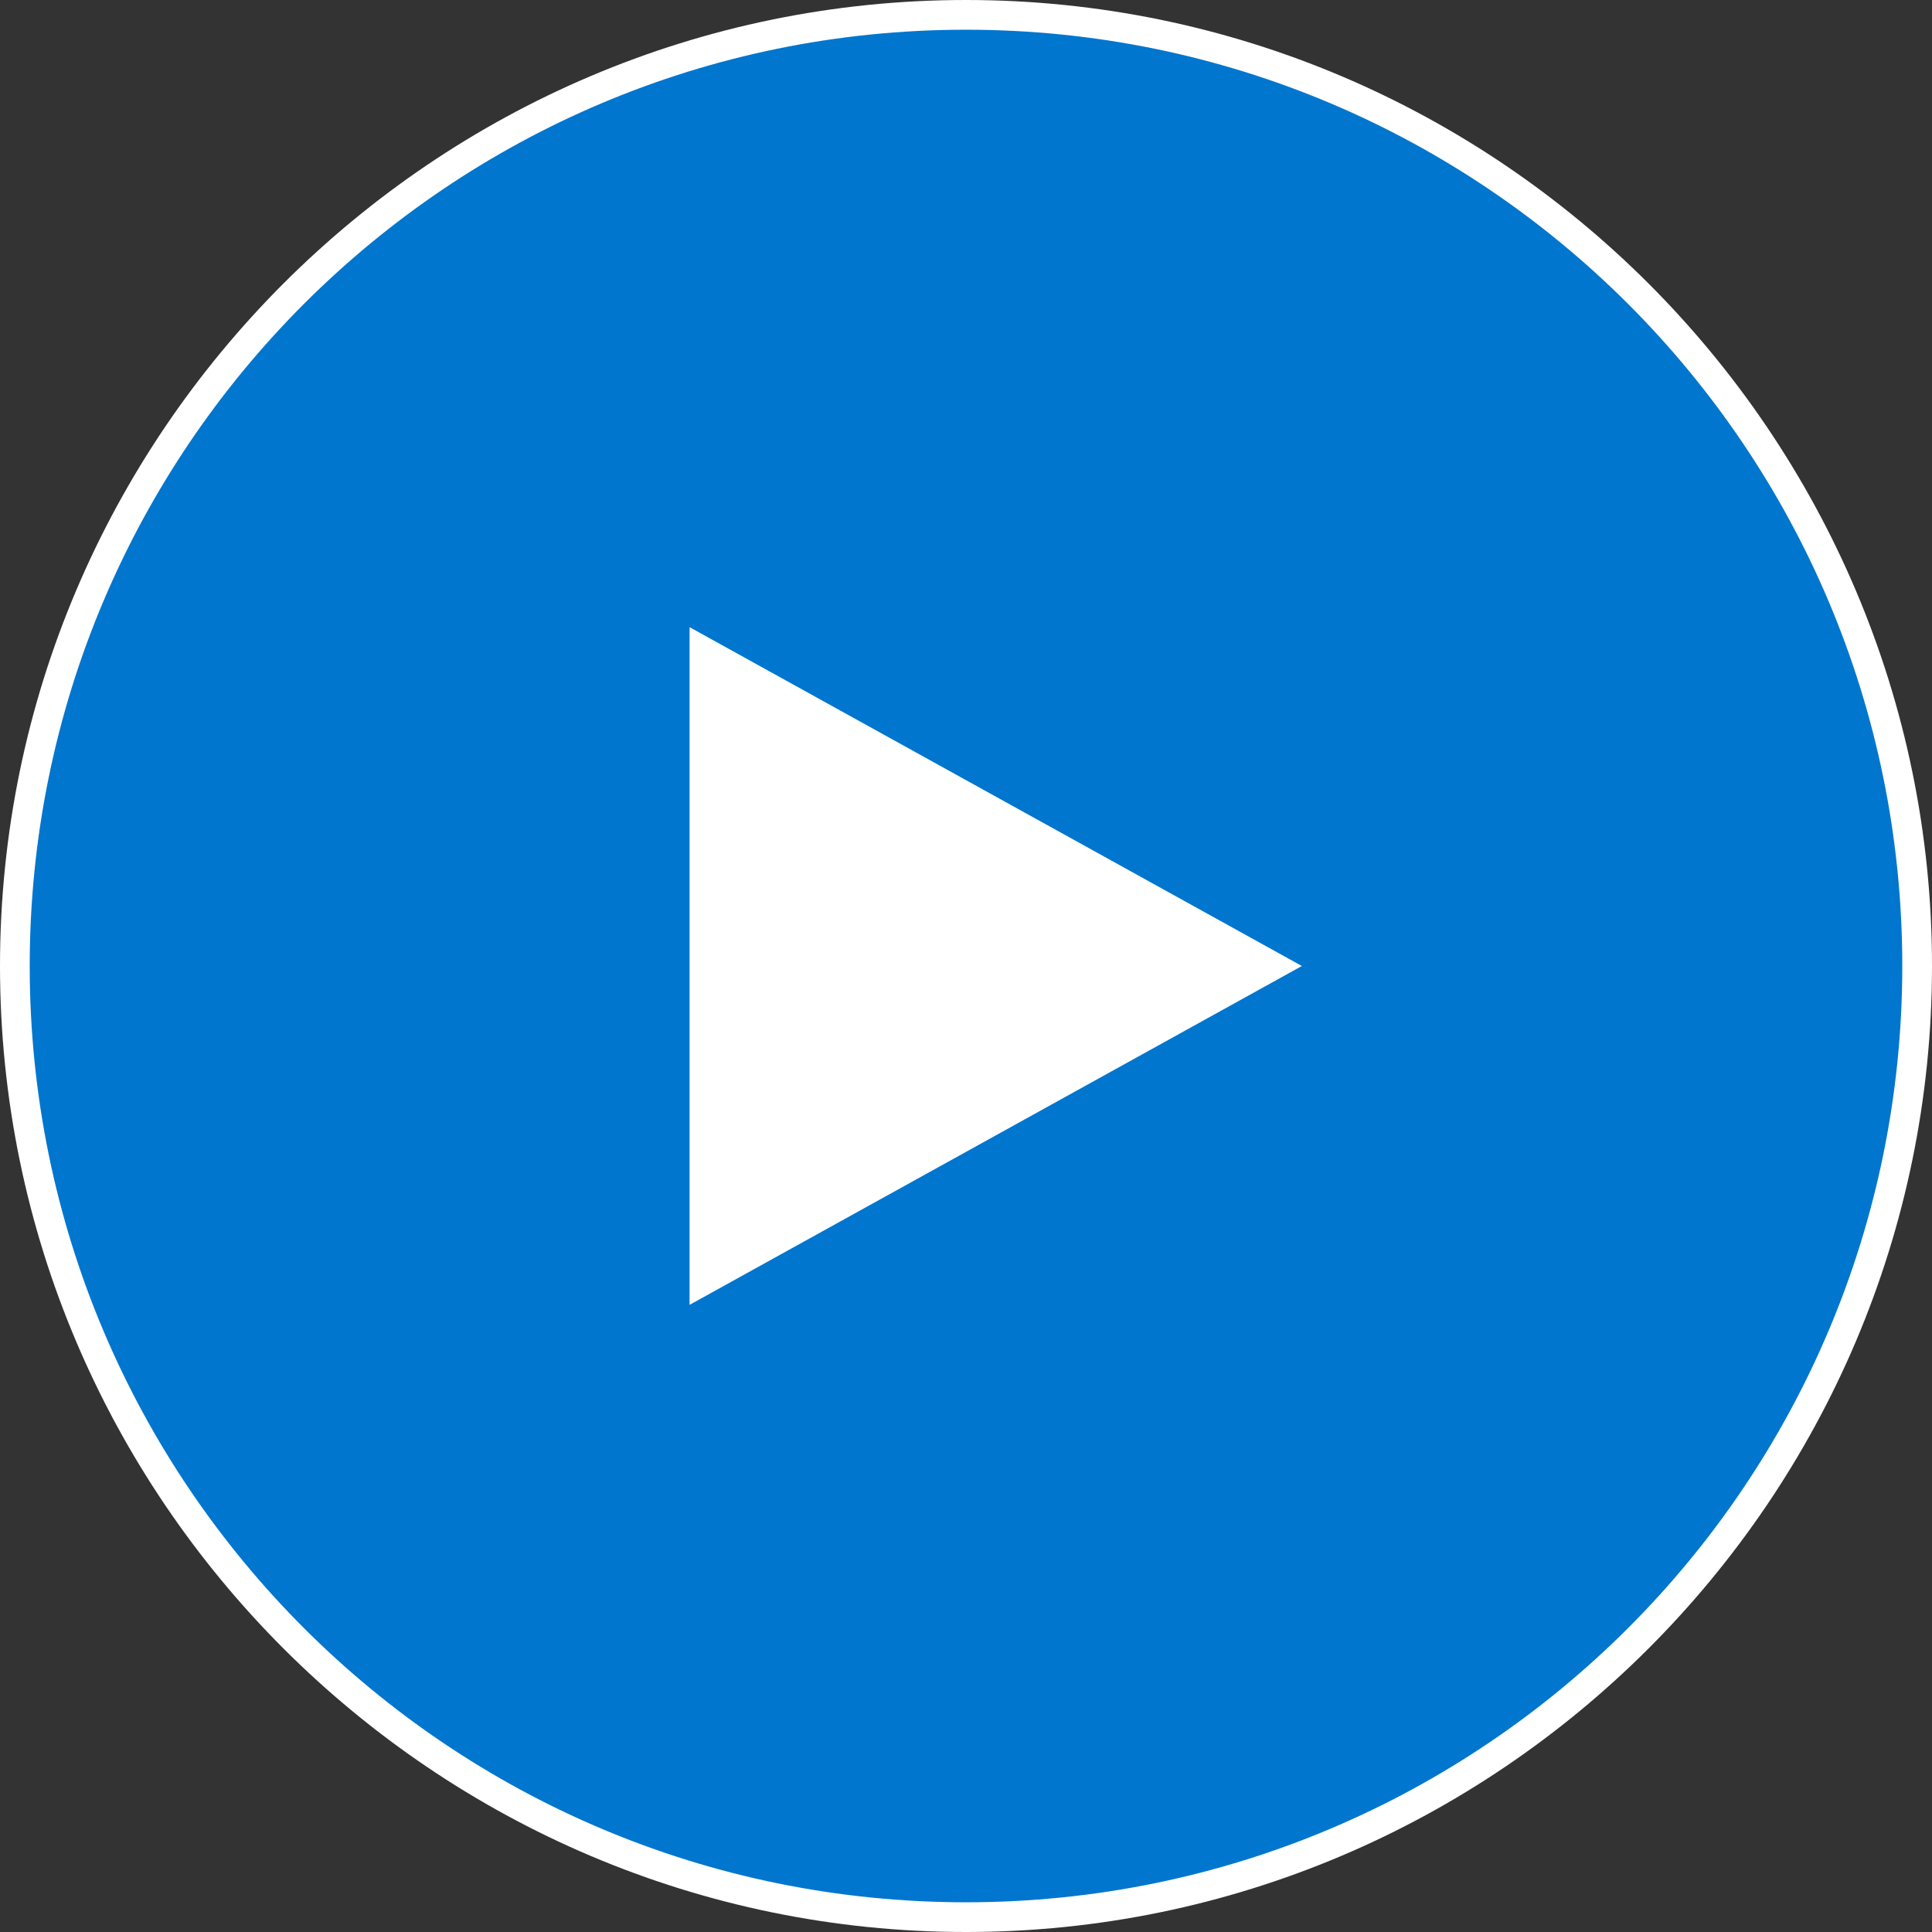 <?xml version="1.0" encoding="utf-8"?>
<!-- Generator: Adobe Illustrator 19.1.0, SVG Export Plug-In . SVG Version: 6.00 Build 0)  -->
<svg version="1.1" id="Layer_4" xmlns="http://www.w3.org/2000/svg" xmlns:xlink="http://www.w3.org/1999/xlink" x="0px" y="0px"
	 viewBox="-27 28 65 65" style="enable-background:new -27 28 65 65;" xml:space="preserve">
<rect x="-27" y="28" width="65" height="65" fill="#333333" stroke="none"/>
<style type="text/css">
	.st0{fill:#0076CE;}
	.st1{fill:#FFFFFF;}
</style>
<g>
	<g>
		<path class="st0" d="M5.5,28.6c-17.6,0-31.9,14.3-31.9,31.9s14.3,31.9,31.9,31.9s31.9-14.3,31.9-31.9S23.1,28.6,5.5,28.6L5.5,28.6
			z"/>
	</g>
</g>
<g id="Ellipse_1">
	<g>
		<path class="st1" d="M5.5,29C22.9,29,37,43.1,37,60.5S22.9,92,5.5,92S-26,77.9-26,60.5S-11.9,29,5.5,29 M5.5,28
			C-12.4,28-27,42.6-27,60.5S-12.4,93,5.5,93S38,78.4,38,60.5S23.4,28,5.5,28L5.5,28z"/>
	</g>
</g>
<polygon class="st1" points="-3.8,49.1 -3.8,71.9 16.8,60.5 "/>
</svg>
